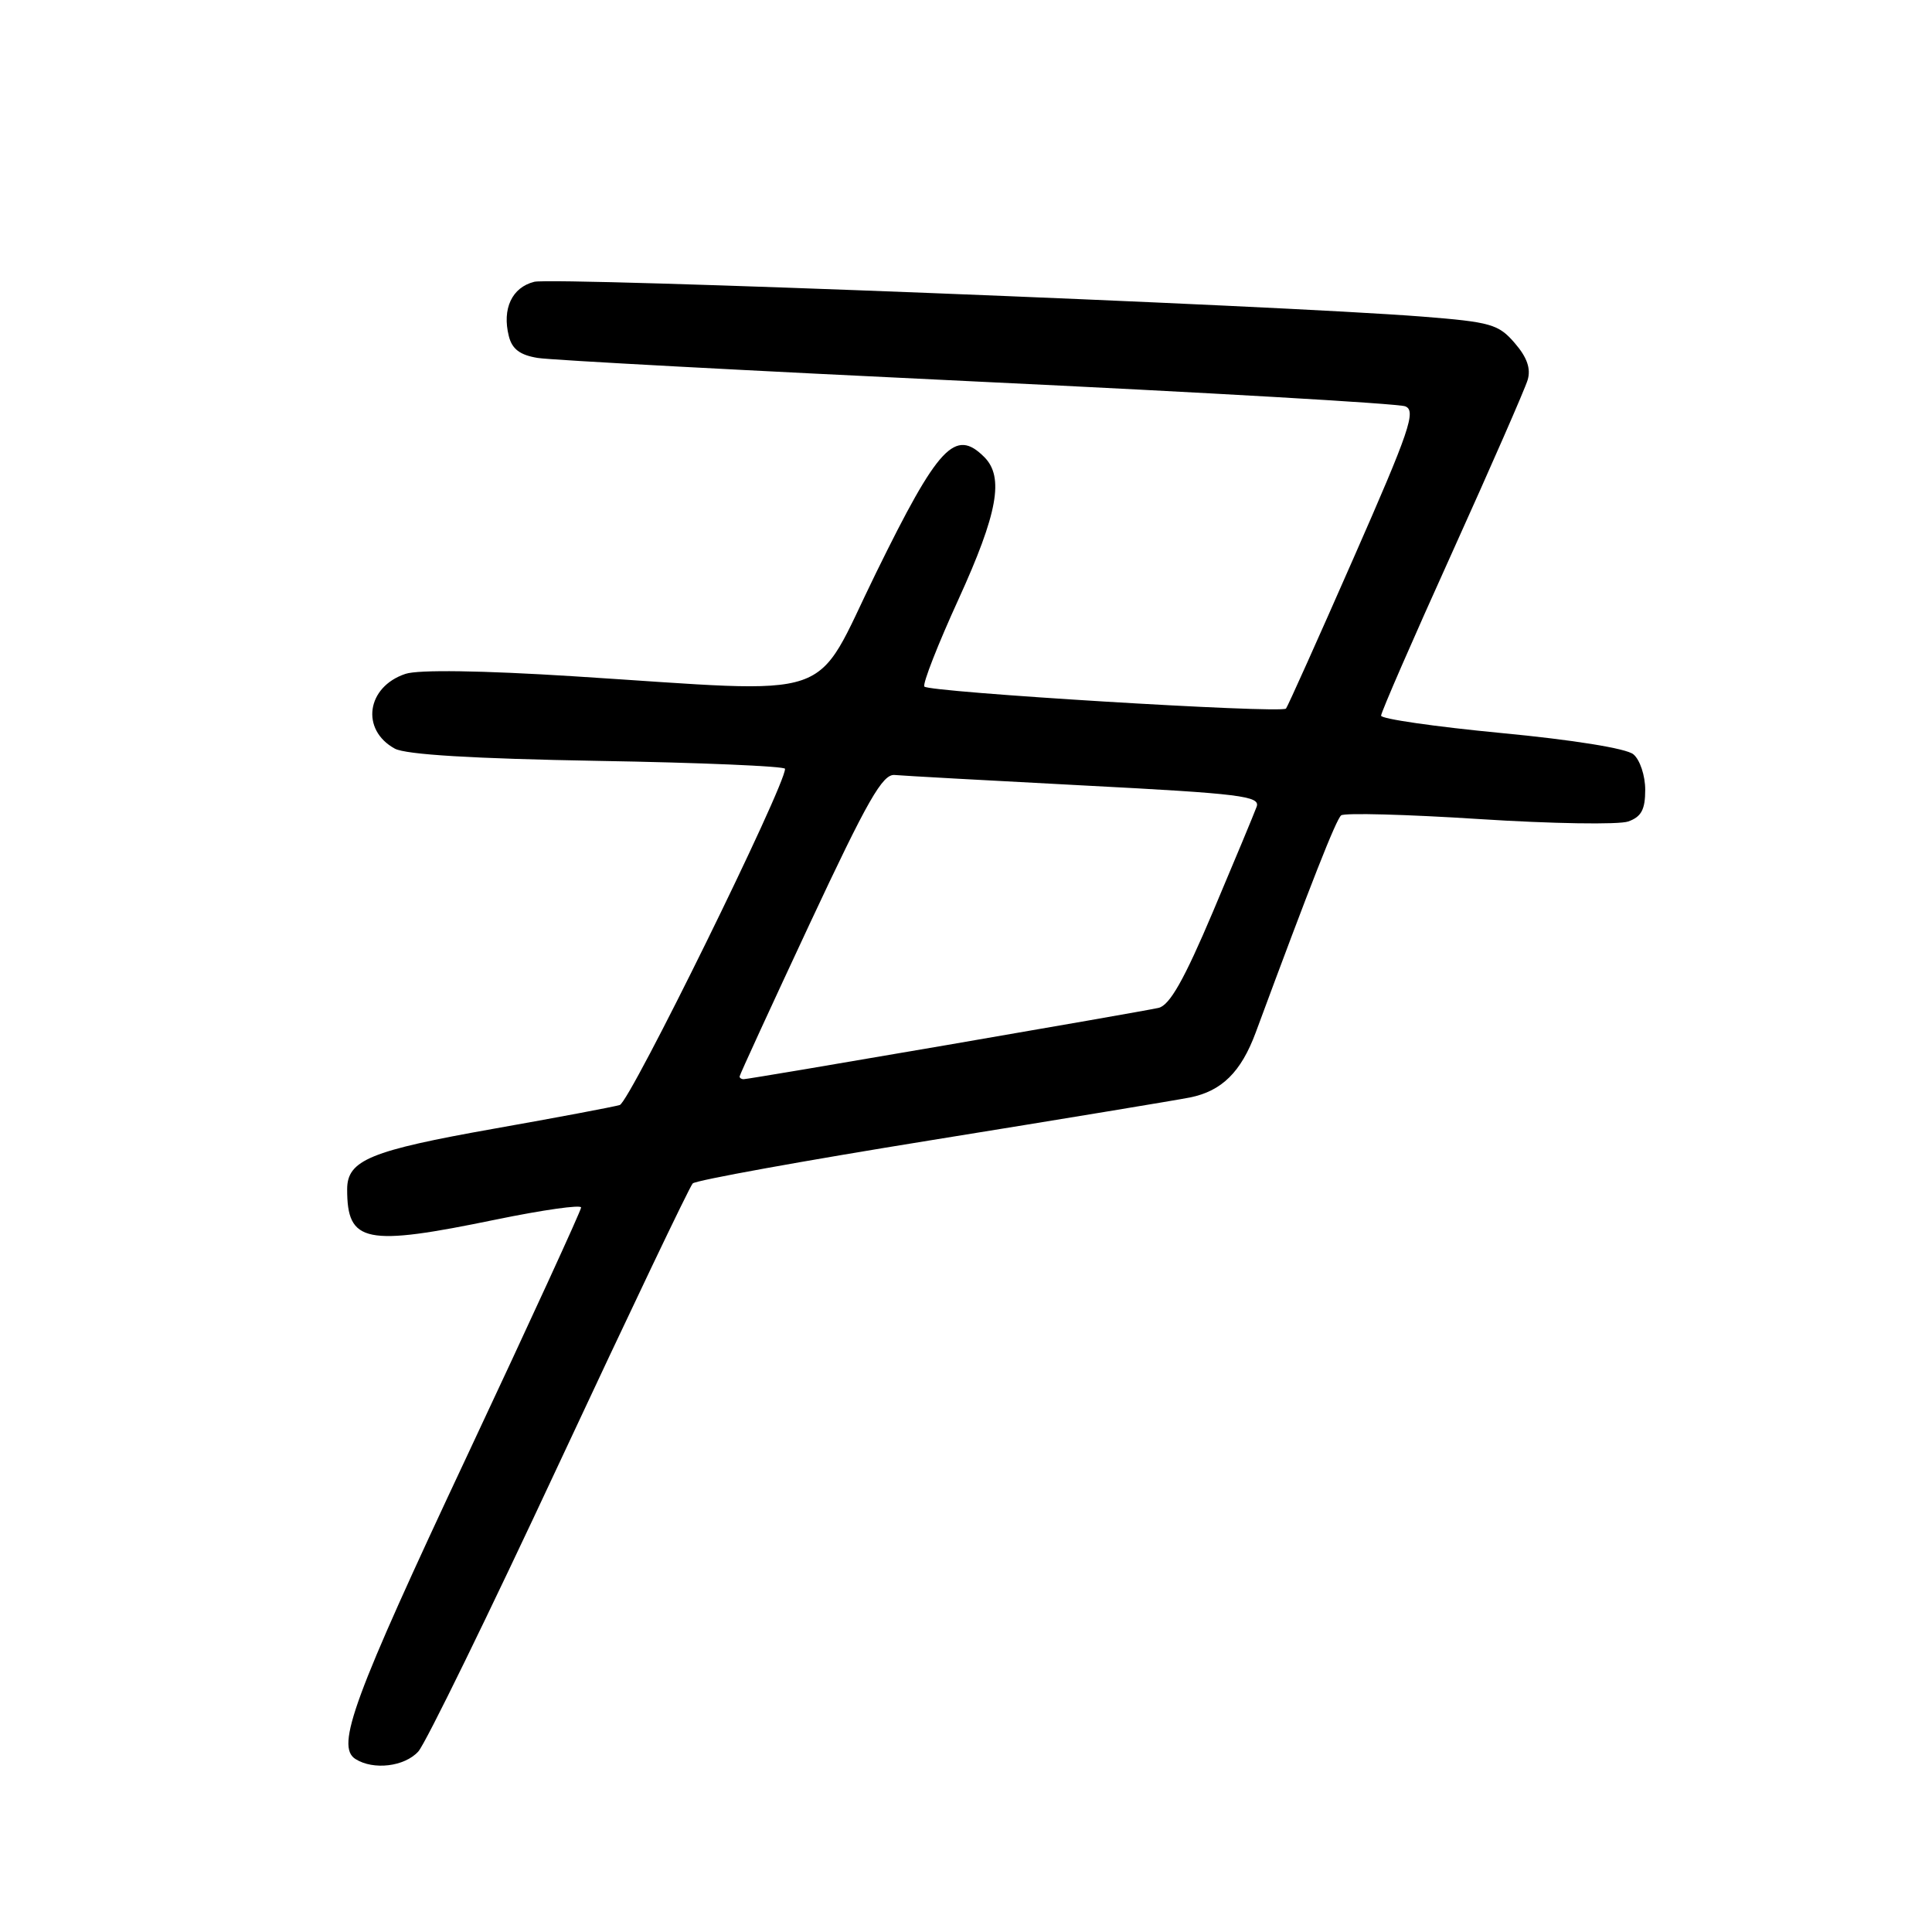 <?xml version="1.0" encoding="UTF-8" standalone="no"?>
<!DOCTYPE svg PUBLIC "-//W3C//DTD SVG 1.1//EN" "http://www.w3.org/Graphics/SVG/1.1/DTD/svg11.dtd" >
<svg xmlns="http://www.w3.org/2000/svg" xmlns:xlink="http://www.w3.org/1999/xlink" version="1.1" viewBox="0 0 256 256">
 <g >
 <path fill="currentColor"
d=" M 55.43 232.08 C 56.39 231.02 64.79 213.82 74.11 193.85 C 83.43 173.89 91.38 157.22 91.79 156.81 C 92.21 156.39 106.48 153.81 123.52 151.06 C 140.56 148.31 155.93 145.77 157.68 145.42 C 161.89 144.57 164.45 142.05 166.39 136.81 C 173.71 117.03 177.04 108.58 177.71 108.04 C 178.15 107.69 186.38 107.91 196.00 108.53 C 205.62 109.15 214.51 109.29 215.75 108.85 C 217.49 108.23 218.00 107.27 218.00 104.65 C 218.00 102.78 217.30 100.66 216.43 99.95 C 215.51 99.17 208.40 98.03 198.93 97.13 C 190.17 96.29 183.00 95.26 183.00 94.83 C 183.00 94.39 187.22 84.69 192.39 73.27 C 197.55 61.85 202.07 51.53 202.42 50.35 C 202.87 48.86 202.35 47.35 200.72 45.47 C 198.57 42.96 197.55 42.67 188.44 41.95 C 169.14 40.44 73.40 36.68 70.79 37.34 C 67.84 38.08 66.51 40.91 67.42 44.53 C 67.85 46.26 68.90 47.05 71.26 47.43 C 73.04 47.72 99.25 49.12 129.50 50.56 C 159.75 52.00 185.27 53.47 186.20 53.84 C 187.68 54.41 186.79 57.04 179.33 74.00 C 174.62 84.72 170.60 93.68 170.40 93.89 C 169.79 94.57 122.94 91.71 122.48 90.97 C 122.24 90.58 124.28 85.37 127.02 79.38 C 132.20 68.02 133.07 63.22 130.43 60.57 C 126.56 56.70 124.34 59.07 116.08 75.91 C 107.55 93.29 111.71 91.87 76.00 89.61 C 63.80 88.84 55.46 88.72 53.73 89.29 C 48.57 91.00 47.75 96.70 52.32 99.20 C 53.78 99.99 62.71 100.53 79.25 100.82 C 92.86 101.05 104.01 101.53 104.02 101.87 C 104.09 104.06 83.46 146.03 82.12 146.42 C 81.23 146.68 73.75 148.09 65.50 149.55 C 49.04 152.47 46.00 153.72 46.00 157.59 C 46.00 164.70 48.38 165.18 65.75 161.59 C 71.94 160.32 77.00 159.60 77.00 160.00 C 77.00 160.39 70.23 175.14 61.95 192.78 C 46.79 225.06 44.46 231.41 47.10 233.08 C 49.48 234.59 53.61 234.09 55.43 232.08 Z  M 98.00 142.64 C 98.00 142.44 102.19 133.33 107.30 122.39 C 114.97 106.00 116.95 102.53 118.55 102.69 C 119.62 102.79 130.98 103.42 143.80 104.09 C 164.41 105.16 167.03 105.49 166.51 106.90 C 166.19 107.78 163.59 114.03 160.73 120.79 C 156.90 129.84 154.99 133.21 153.51 133.55 C 151.20 134.08 99.34 143.00 98.53 143.00 C 98.24 143.00 98.00 142.84 98.00 142.64 Z "/>
</g>
</svg>